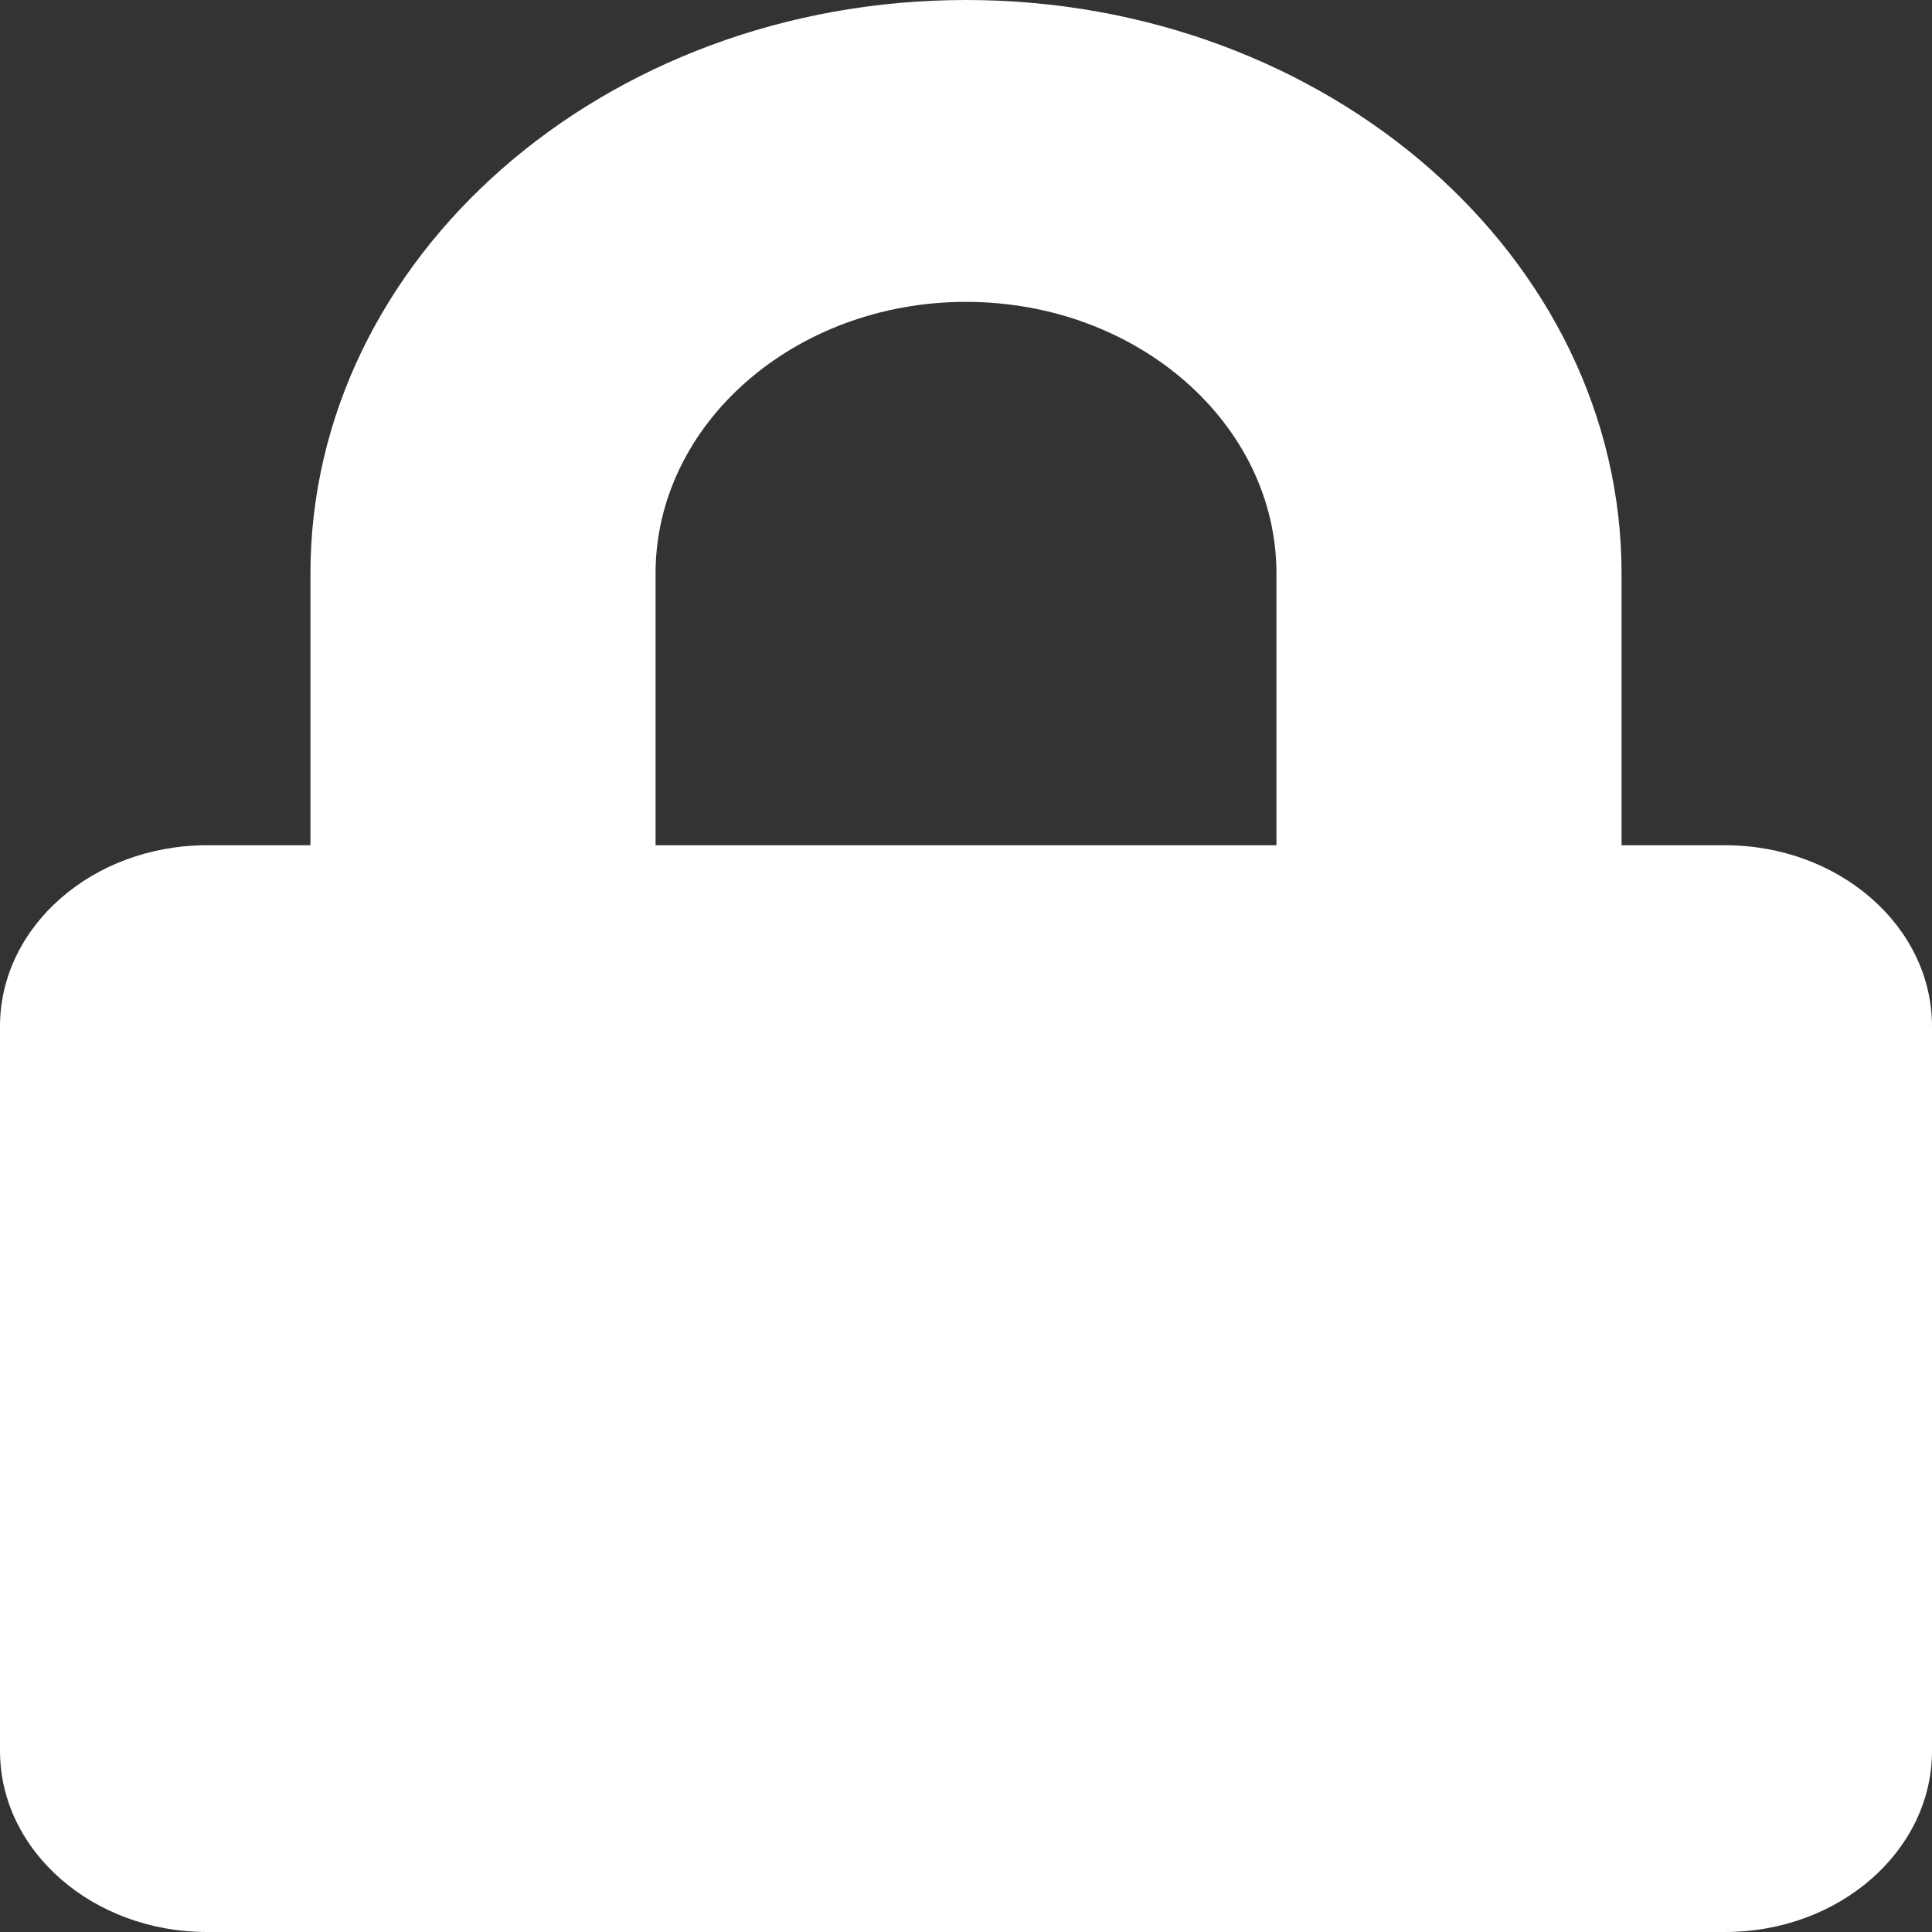 <svg width="16" height="16" viewBox="0 0 16 16" fill="none" xmlns="http://www.w3.org/2000/svg">
<rect x="0" y="0" width="16" height="16" fill="#333333" stroke="none"/>
<path d="M14.286 7H13.429V4.75C13.429 2.131 10.993 0 8 0C5.007 0 2.571 2.131 2.571 4.75V7H1.714C0.768 7 0 7.672 0 8.5V14.5C0 15.328 0.768 16 1.714 16H14.286C15.232 16 16 15.328 16 14.5V8.5C16 7.672 15.232 7 14.286 7ZM10.571 7H5.429V4.75C5.429 3.509 6.582 2.5 8 2.5C9.418 2.5 10.571 3.509 10.571 4.75V7Z" fill="white"/>
</svg>
